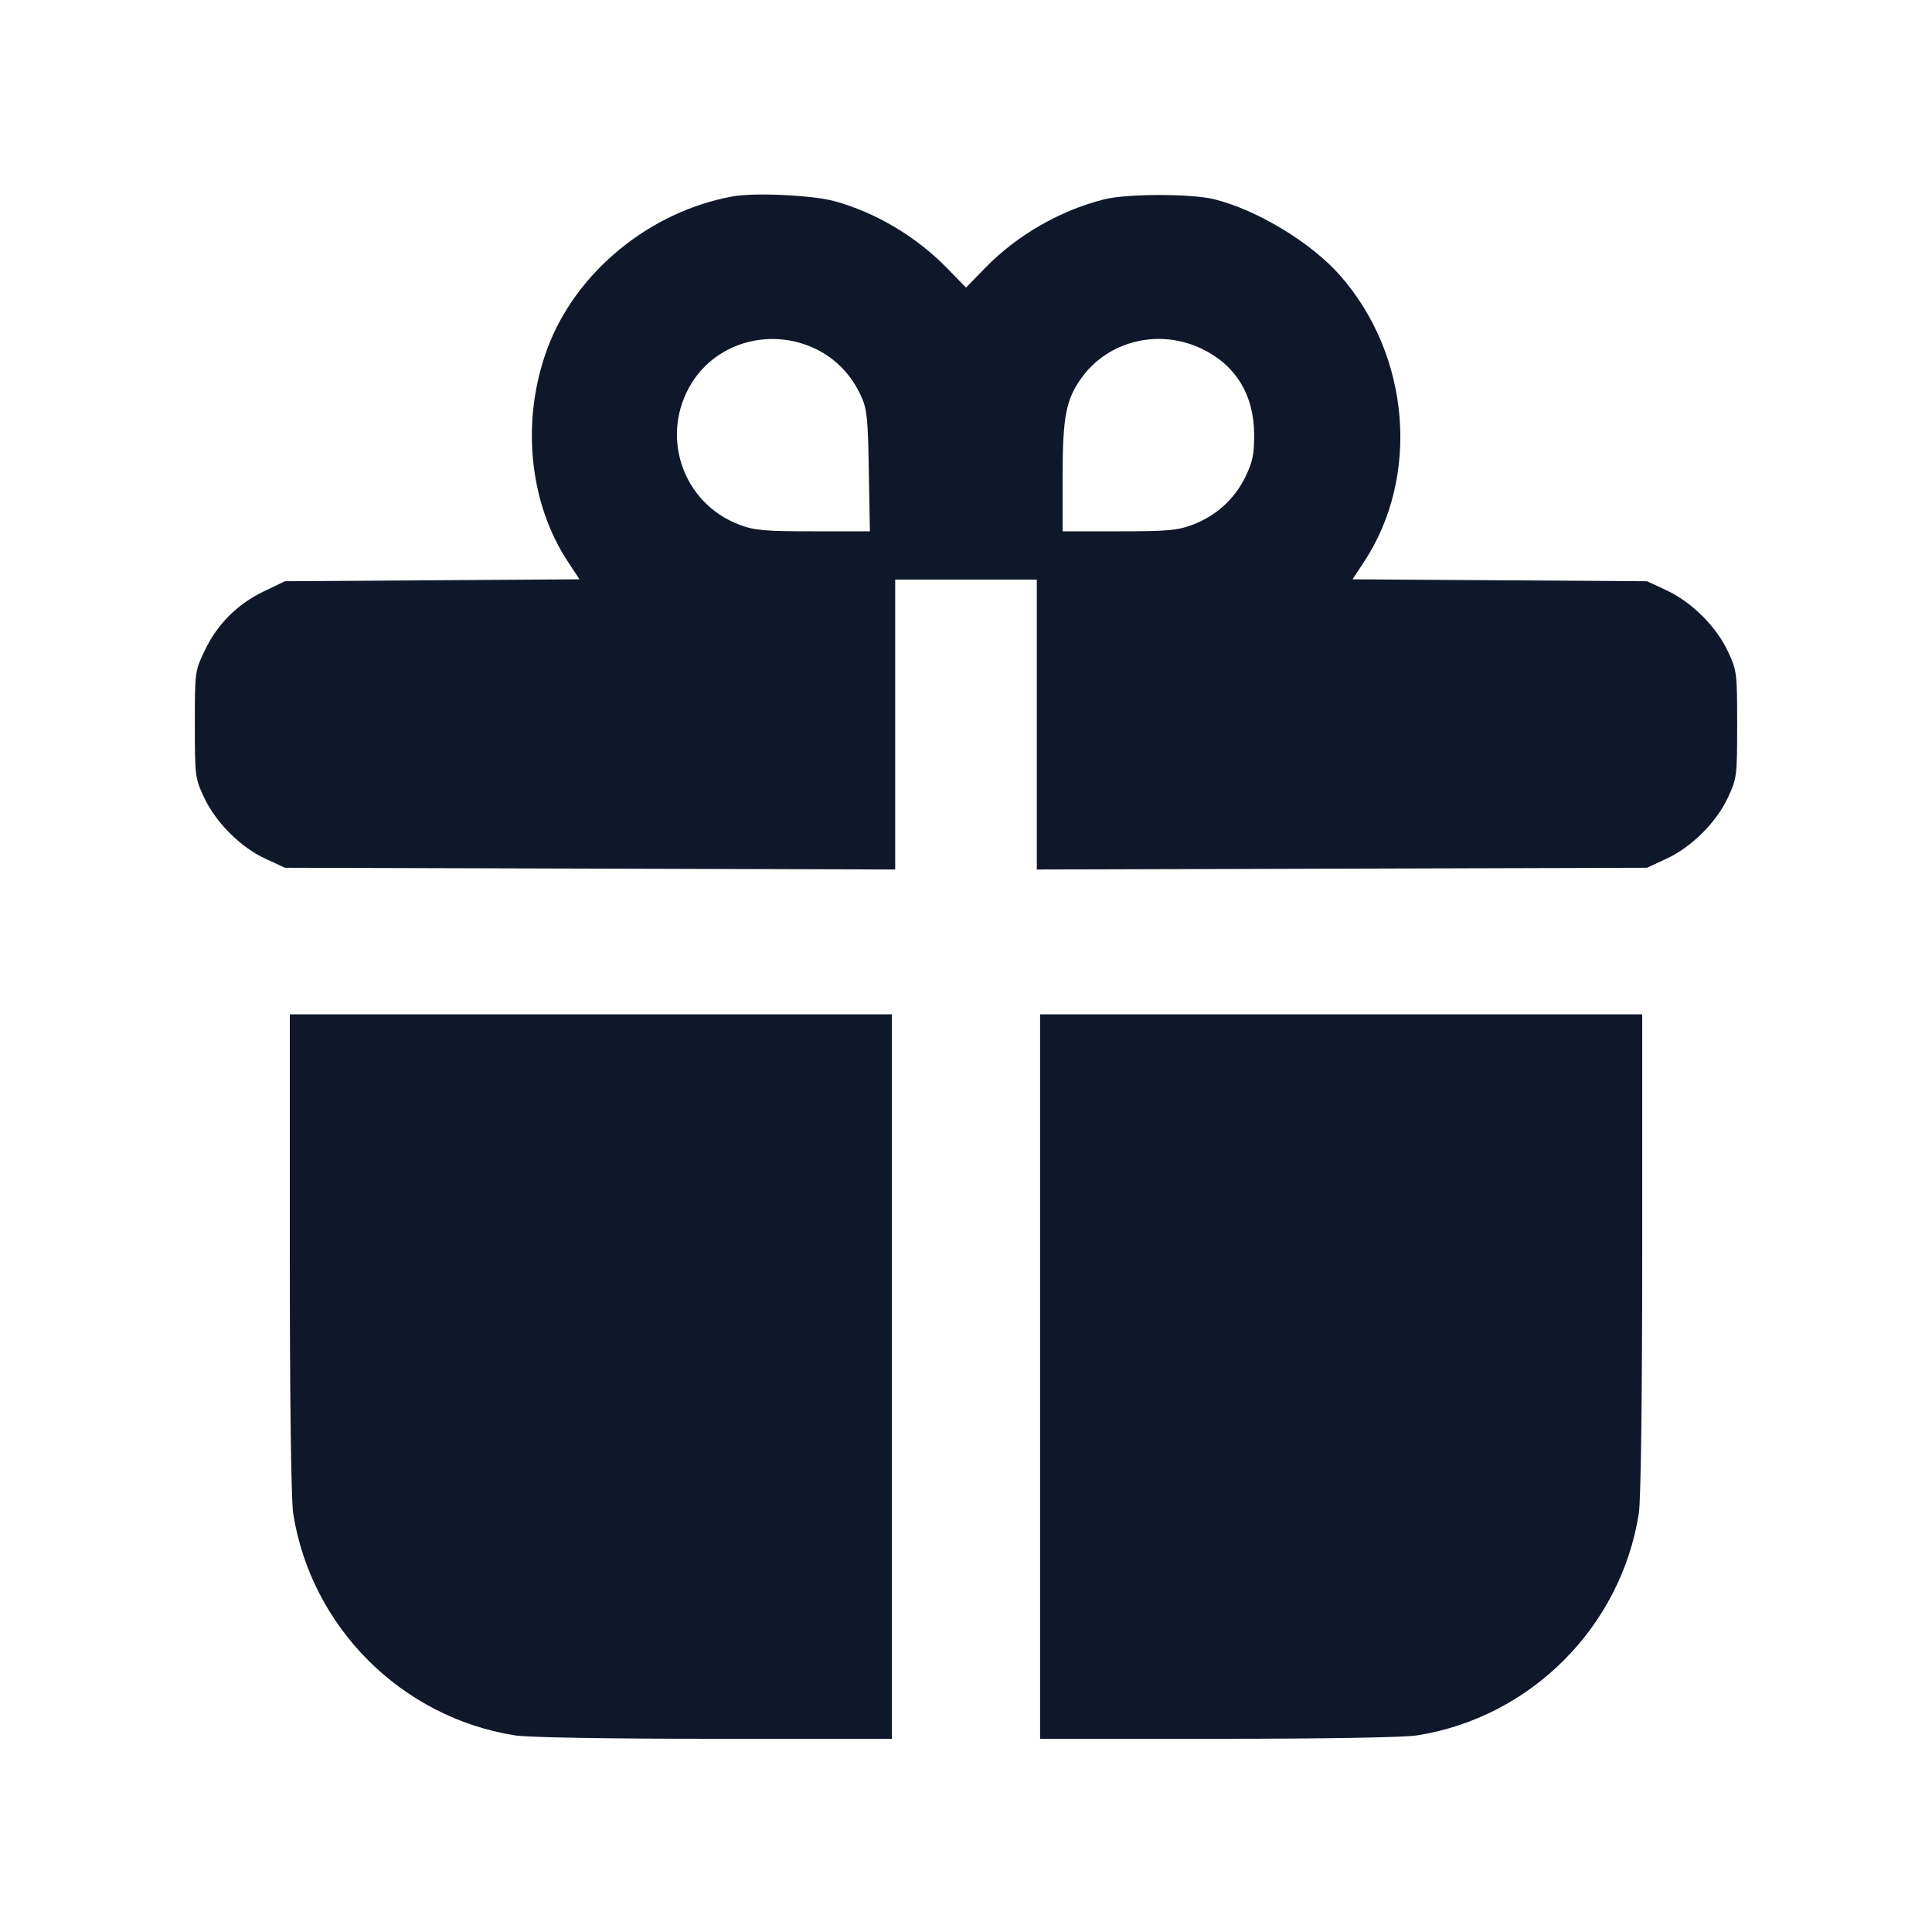 <svg width="20" height="20" viewBox="0 0 20 20" fill="none" xmlns="http://www.w3.org/2000/svg"><path d="M7.586 2.033 C 6.726 2.189,5.963 2.814,5.668 3.604 C 5.390 4.349,5.474 5.205,5.884 5.823 L 5.999 5.997 4.474 6.007 L 2.950 6.017 2.733 6.121 C 2.457 6.254,2.251 6.459,2.120 6.733 C 2.017 6.949,2.017 6.953,2.017 7.500 C 2.017 8.032,2.020 8.056,2.110 8.250 C 2.232 8.513,2.489 8.770,2.747 8.889 L 2.950 8.983 6.108 8.992 L 9.267 9.001 9.267 7.501 L 9.267 6.000 10.000 6.000 L 10.733 6.000 10.733 7.501 L 10.733 9.001 13.892 8.992 L 17.050 8.983 17.250 8.890 C 17.513 8.768,17.770 8.511,17.889 8.253 C 17.980 8.056,17.983 8.033,17.983 7.500 C 17.983 6.967,17.980 6.944,17.889 6.747 C 17.770 6.489,17.513 6.232,17.250 6.110 L 17.050 6.017 15.526 6.007 L 14.001 5.997 14.116 5.823 C 14.704 4.937,14.601 3.679,13.871 2.850 C 13.573 2.511,13.011 2.171,12.567 2.062 C 12.329 2.004,11.669 2.004,11.433 2.063 C 10.979 2.176,10.530 2.433,10.202 2.770 L 10.000 2.977 9.798 2.770 C 9.482 2.447,9.062 2.198,8.637 2.082 C 8.409 2.020,7.810 1.992,7.586 2.033 M8.448 3.614 C 8.654 3.715,8.812 3.879,8.913 4.098 C 8.975 4.232,8.985 4.324,8.994 4.875 L 9.005 5.500 8.421 5.500 C 7.917 5.500,7.811 5.491,7.657 5.433 C 7.059 5.209,6.823 4.498,7.166 3.956 C 7.432 3.537,7.987 3.389,8.448 3.614 M12.448 3.614 C 12.796 3.784,12.982 4.092,12.983 4.500 C 12.983 4.707,12.967 4.782,12.890 4.941 C 12.777 5.170,12.586 5.342,12.343 5.433 C 12.189 5.491,12.083 5.500,11.582 5.500 L 11.000 5.500 11.000 4.939 C 11.000 4.315,11.035 4.134,11.197 3.910 C 11.477 3.523,12.006 3.398,12.448 3.614 M3.000 12.975 C 3.000 14.501,3.014 15.533,3.035 15.667 C 3.220 16.844,4.156 17.780,5.333 17.965 C 5.462 17.986,6.298 18.000,7.392 18.000 L 9.233 18.000 9.233 14.250 L 9.233 10.500 6.117 10.500 L 3.000 10.500 3.000 12.975 M10.767 14.250 L 10.767 18.000 12.608 18.000 C 13.702 18.000,14.538 17.986,14.667 17.965 C 15.844 17.780,16.780 16.844,16.965 15.667 C 16.986 15.533,17.000 14.501,17.000 12.975 L 17.000 10.500 13.883 10.500 L 10.767 10.500 10.767 14.250 " fill="#0F172A" stroke="none" fill-rule="evenodd"></path></svg>